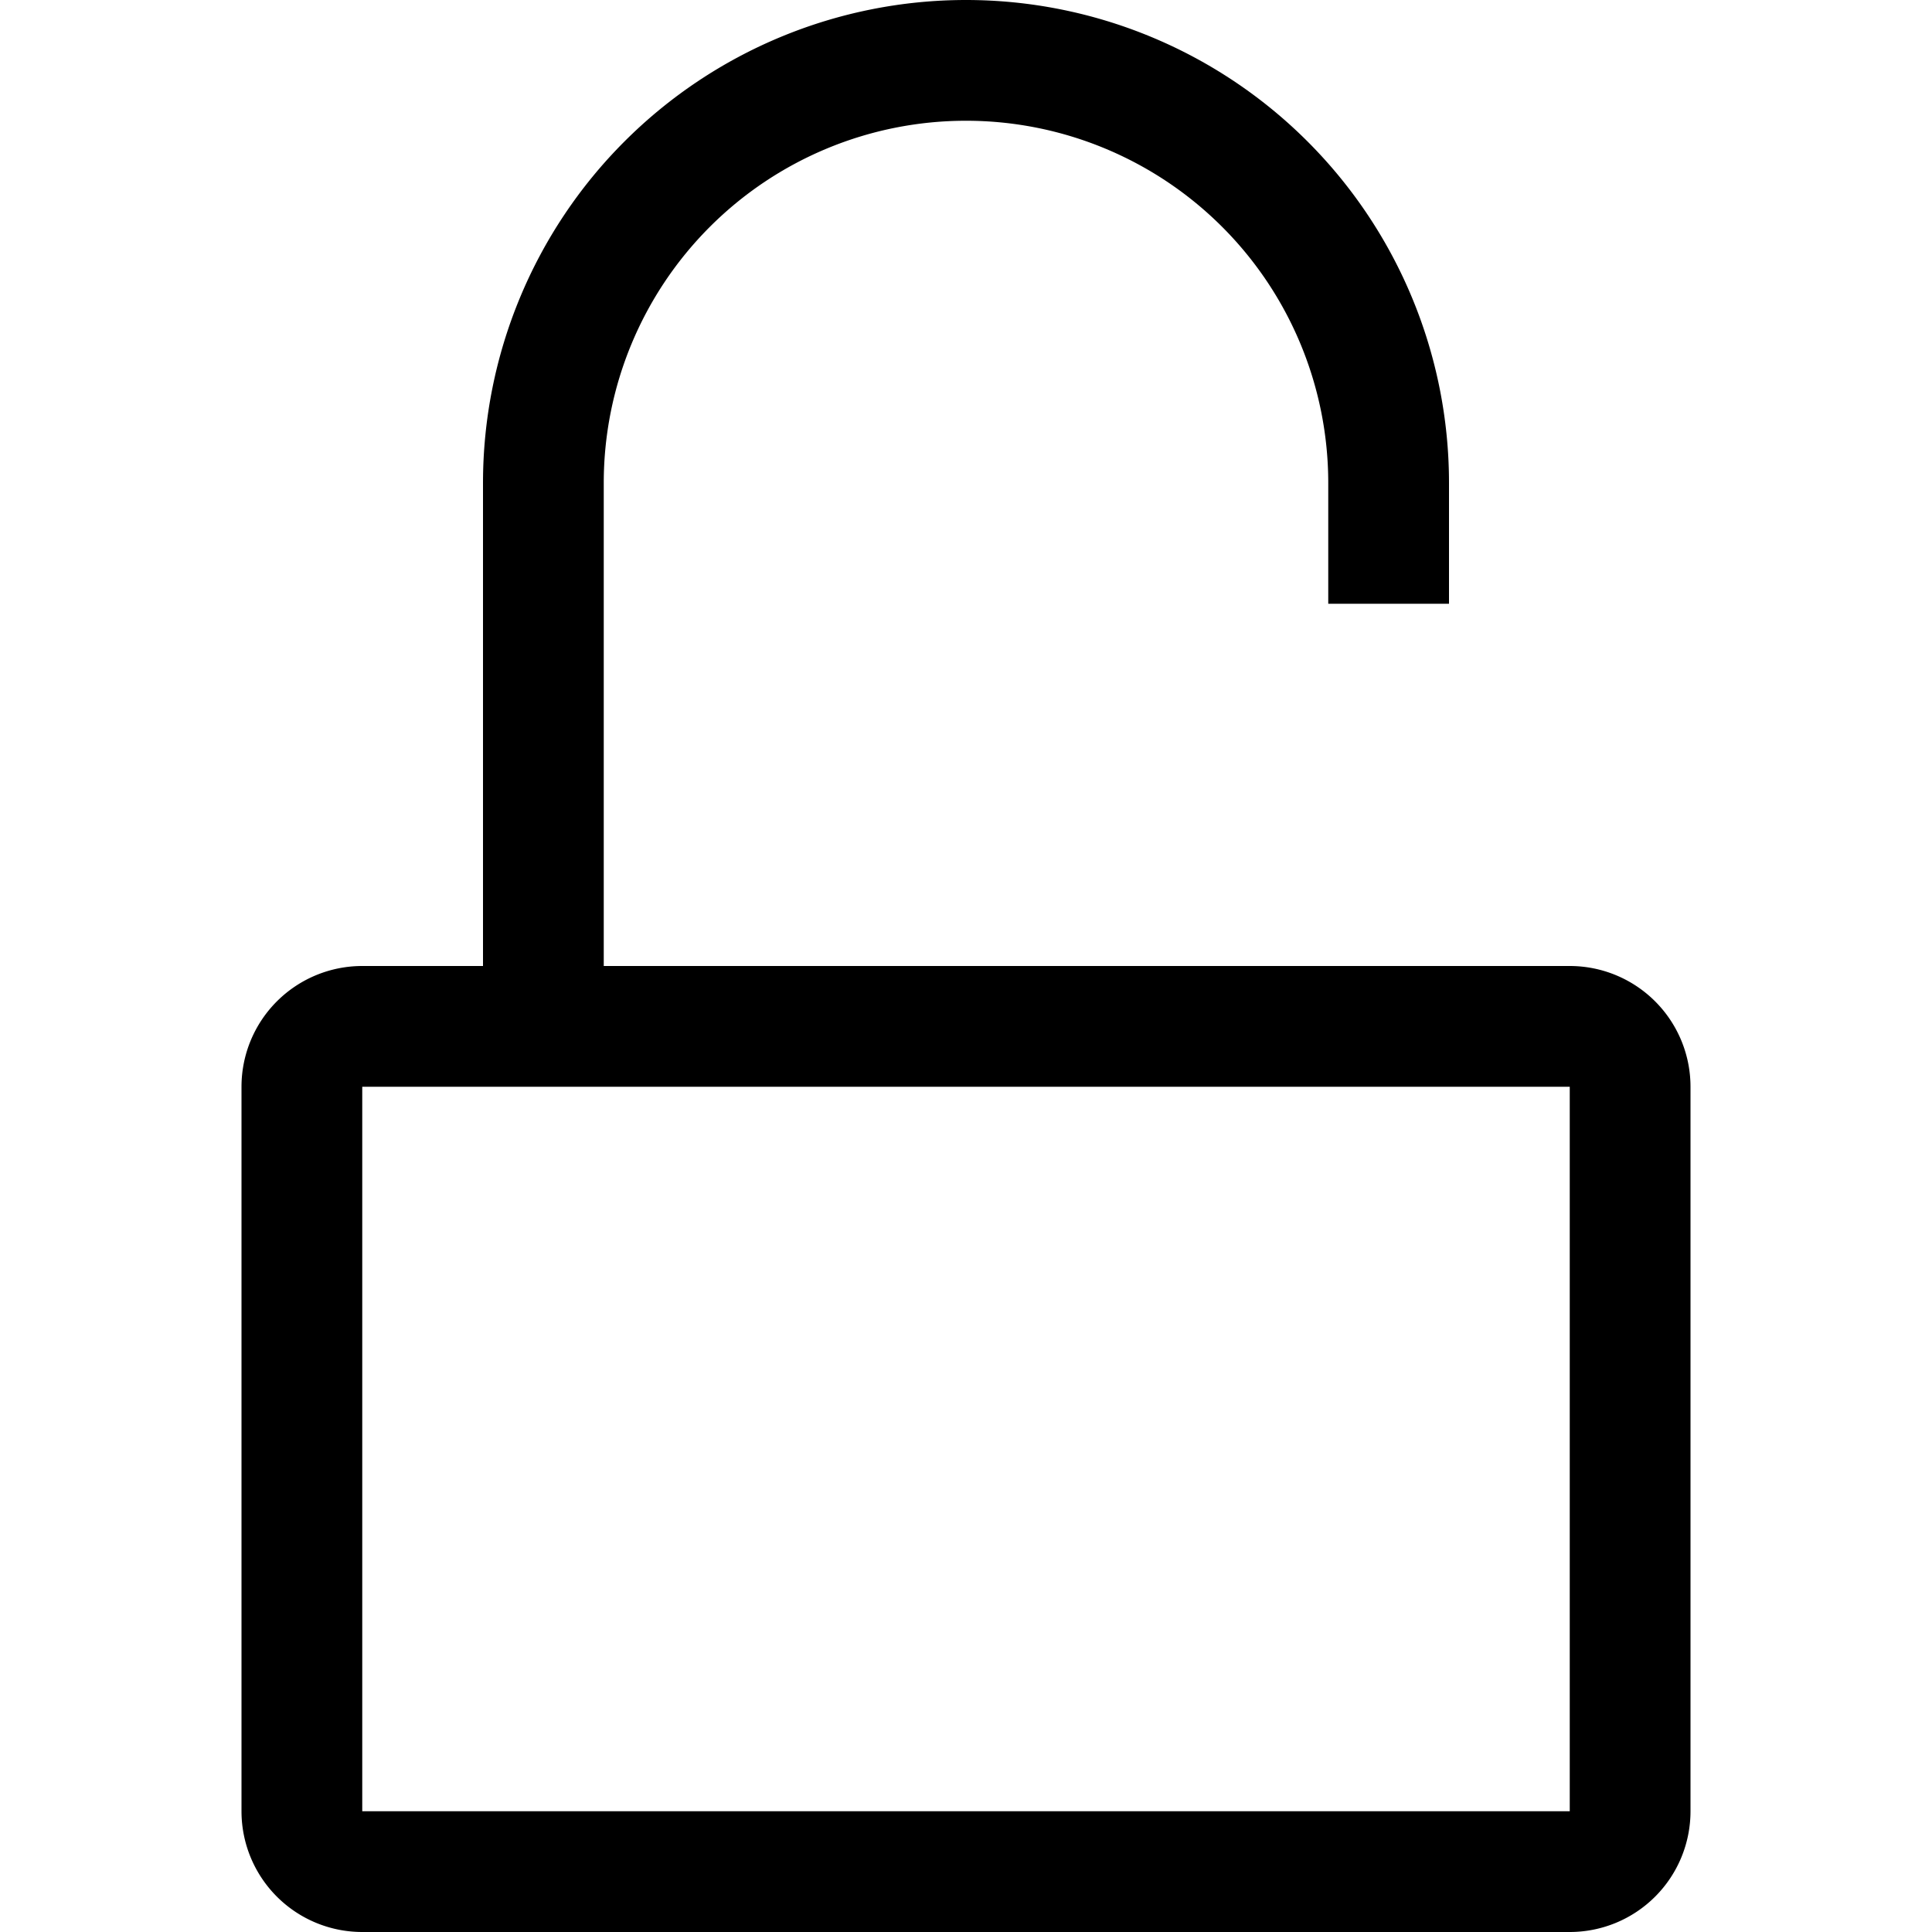 <svg xmlns="http://www.w3.org/2000/svg" width="16" height="16" viewBox="0 0 16 16">
  <path fill-rule="evenodd" d="M5 4a3 3 0 0 1 6 0v1h1V4a4 4 0 0 0-8 0v4H3a1 1 0 0 0-1 1v6a1 1 0 0 0 1 1h10a1 1 0 0 0 1-1V9a1 1 0 0 0-1-1H5V4ZM3 15V9h10v6H3Z" clip-rule="evenodd"/>
</svg>
